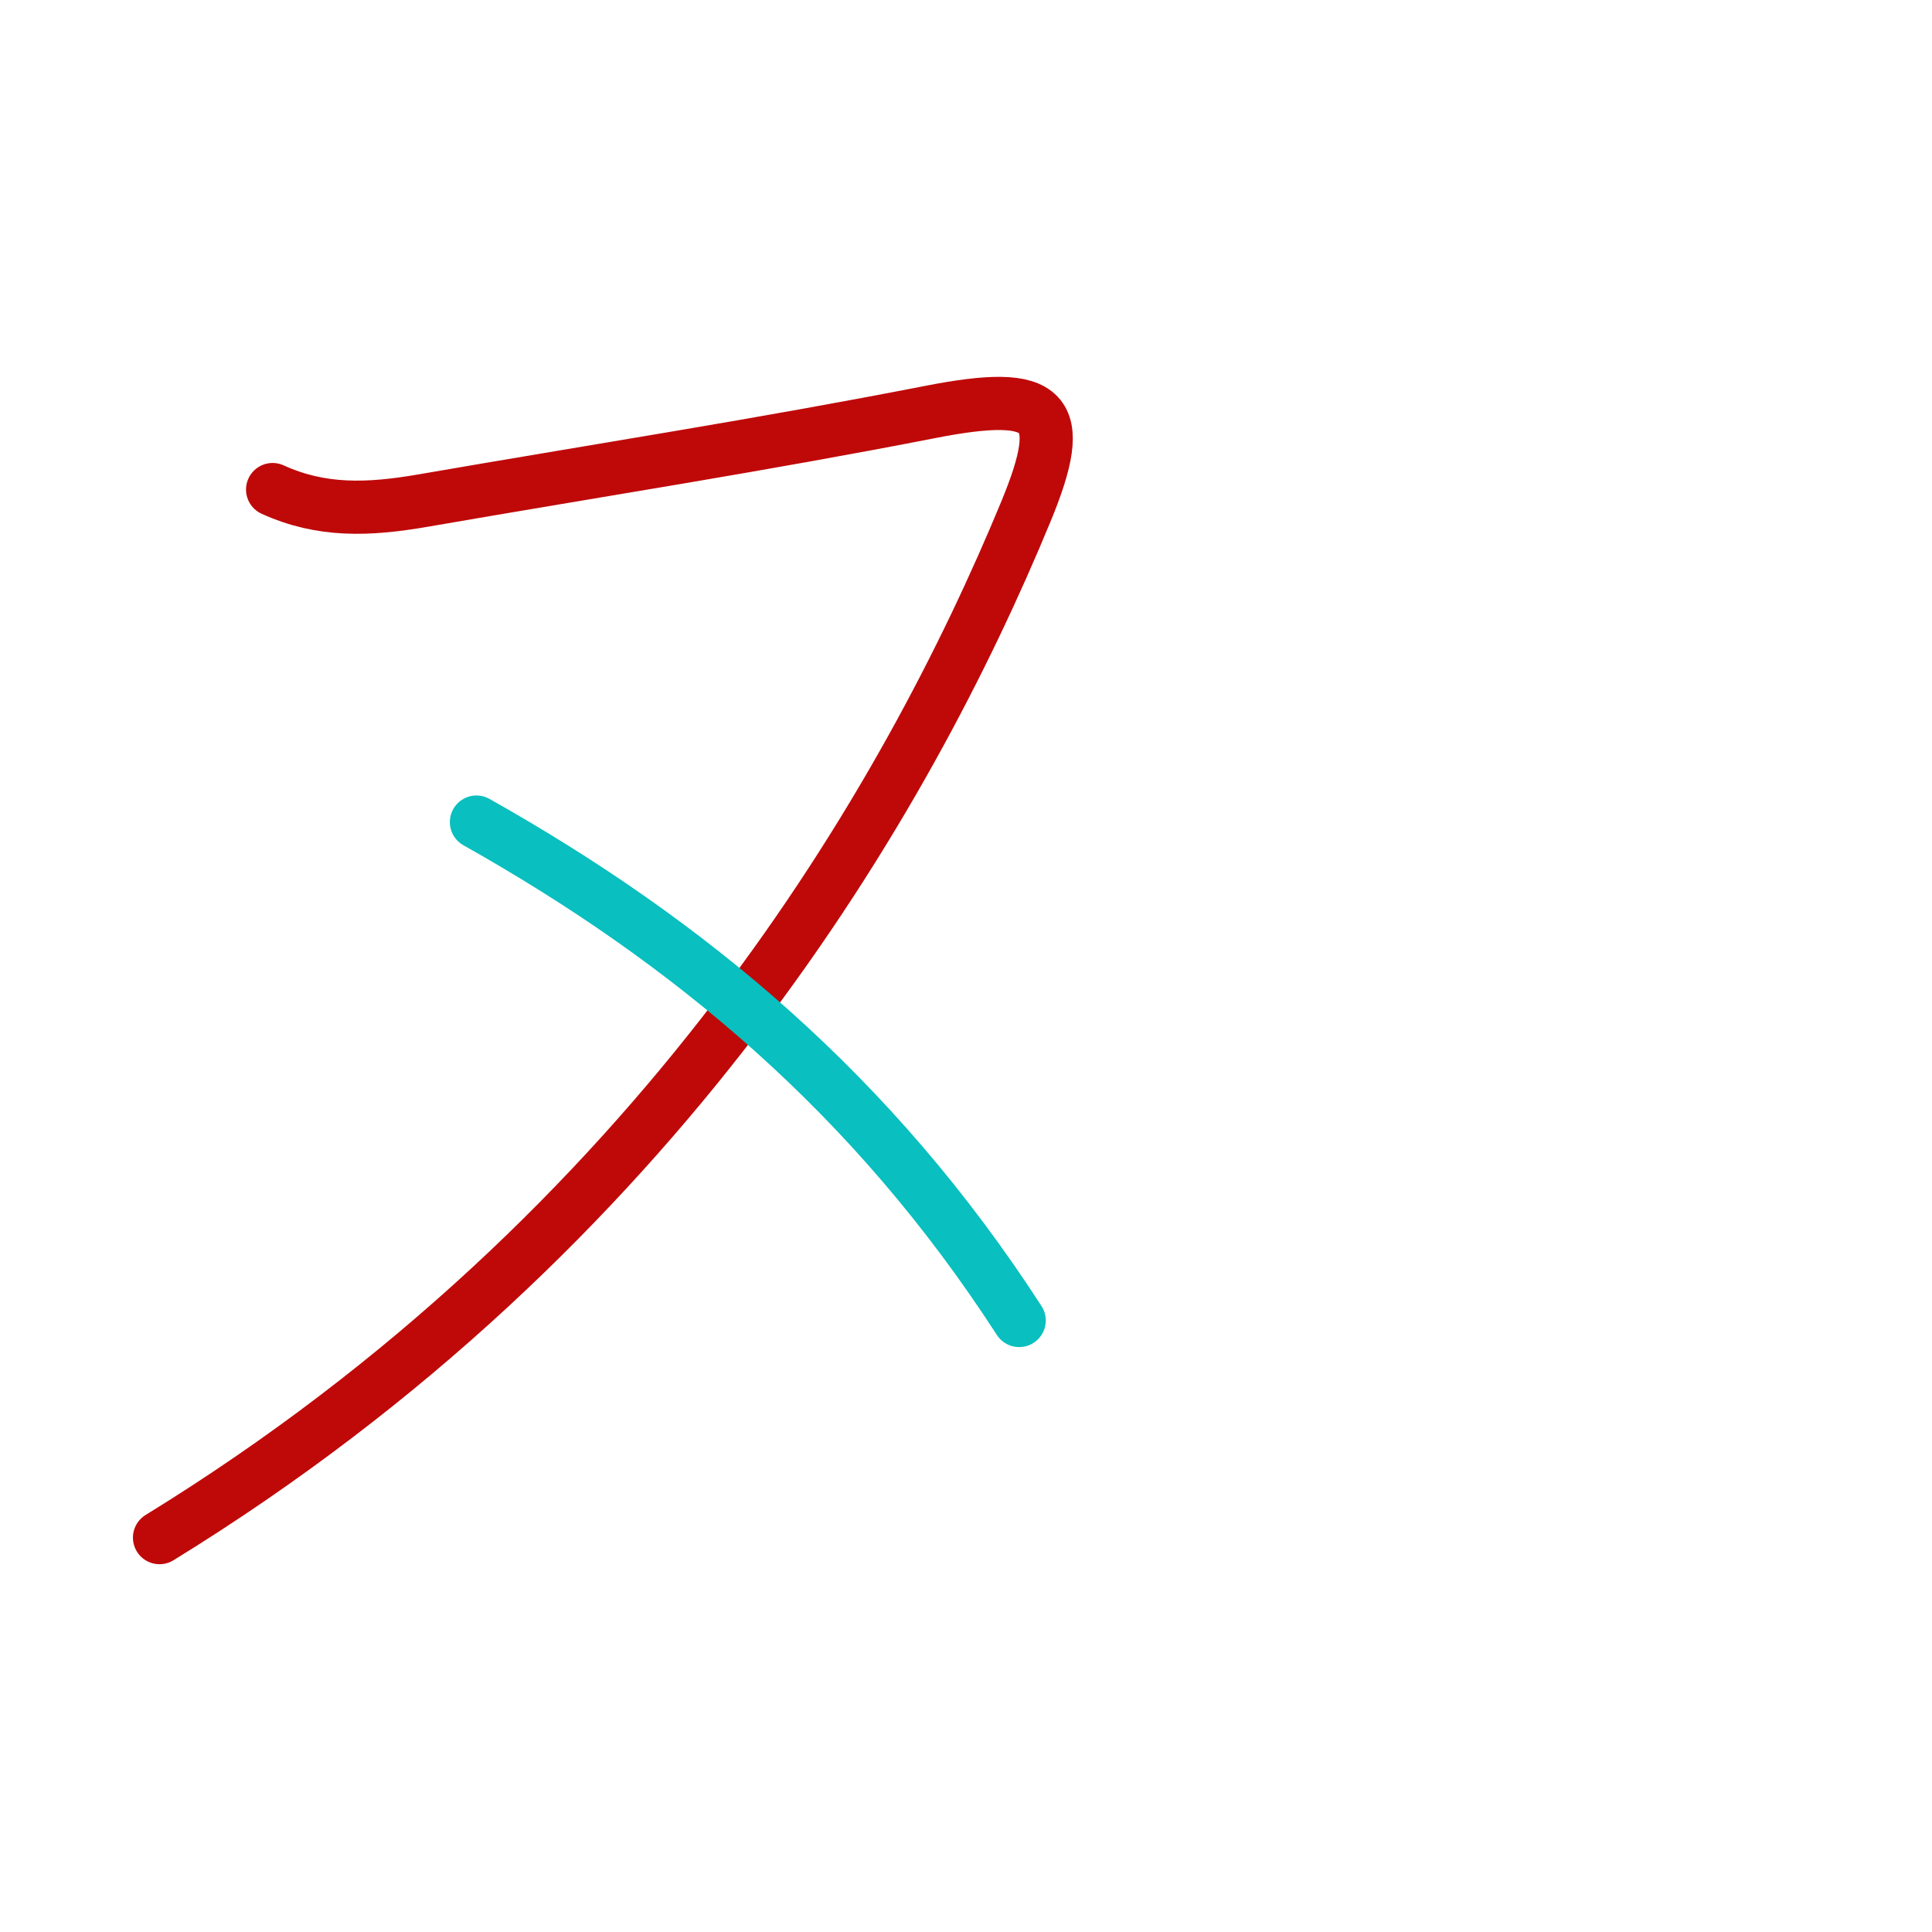 <?xml version="1.0" encoding="UTF-8"?>
<!--
This file has been modified from the original version by the kanji-colorize 
script (available at http://github.com/cayennes/kanji-colorize) with these 
settings: 
    mode: spectrum
    saturation: 0.95
    value: 0.75
    image_size: 327
It remains under a Creative Commons-Attribution-Share Alike 3.0 License.

The original SVG has the following copyright:

Copyright (C) 2009/2010/2011 Ulrich Apel.
This work is distributed under the conditions of the Creative Commons 
Attribution-Share Alike 3.0 Licence. This means you are free:
* to Share - to copy, distribute and transmit the work
* to Remix - to adapt the work

Under the following conditions:
* Attribution. You must attribute the work by stating your use of KanjiVG in
  your own copyright header and linking to KanjiVG's website
  (http://kanjivg.tagaini.net)
* Share Alike. If you alter, transform, or build upon this work, you may
  distribute the resulting work only under the same or similar license to this
  one.

See http://creativecommons.org/licenses/by-sa/3.0/ for more details.
-->
<!DOCTYPE svg PUBLIC "-//W3C//DTD SVG 1.0//EN" "http://www.w3.org/TR/2001/REC-SVG-20010904/DTD/svg10.dtd">
<svg xmlns="http://www.w3.org/2000/svg" width="327" height = "327" viewBox="0 0 327 327">
<g id="kvg:StrokePaths_030cc" style="fill:none;stroke:#000000;stroke-width:3;stroke-linecap:round;stroke-linejoin:round;" transform="scale(3.0,3.0)">
<g id="kvg:030cc">
	<path style="stroke:#bf0909" id="kvg:030cc-s1" d="M15.38,27.62c2.75,1.25,5.38,1.16,8.5,0.62c10.12-1.75,19-3.12,28.62-5c6.67-1.3,7.75-0.12,5.38,5.62C51.18,45.08,37.25,69.38,9,86.75"/>
	<path style="stroke:#09bfbf" id="kvg:030cc-s2" d="M26.88,46.38c12,6.75,22.38,15.38,30.62,28.12"/>
</g>
</g>
<g id="kvg:StrokeNumbers_030cc" style="font-size:8;fill:#808080" transform="scale(3.0,3.0)">
</g>
</svg>
